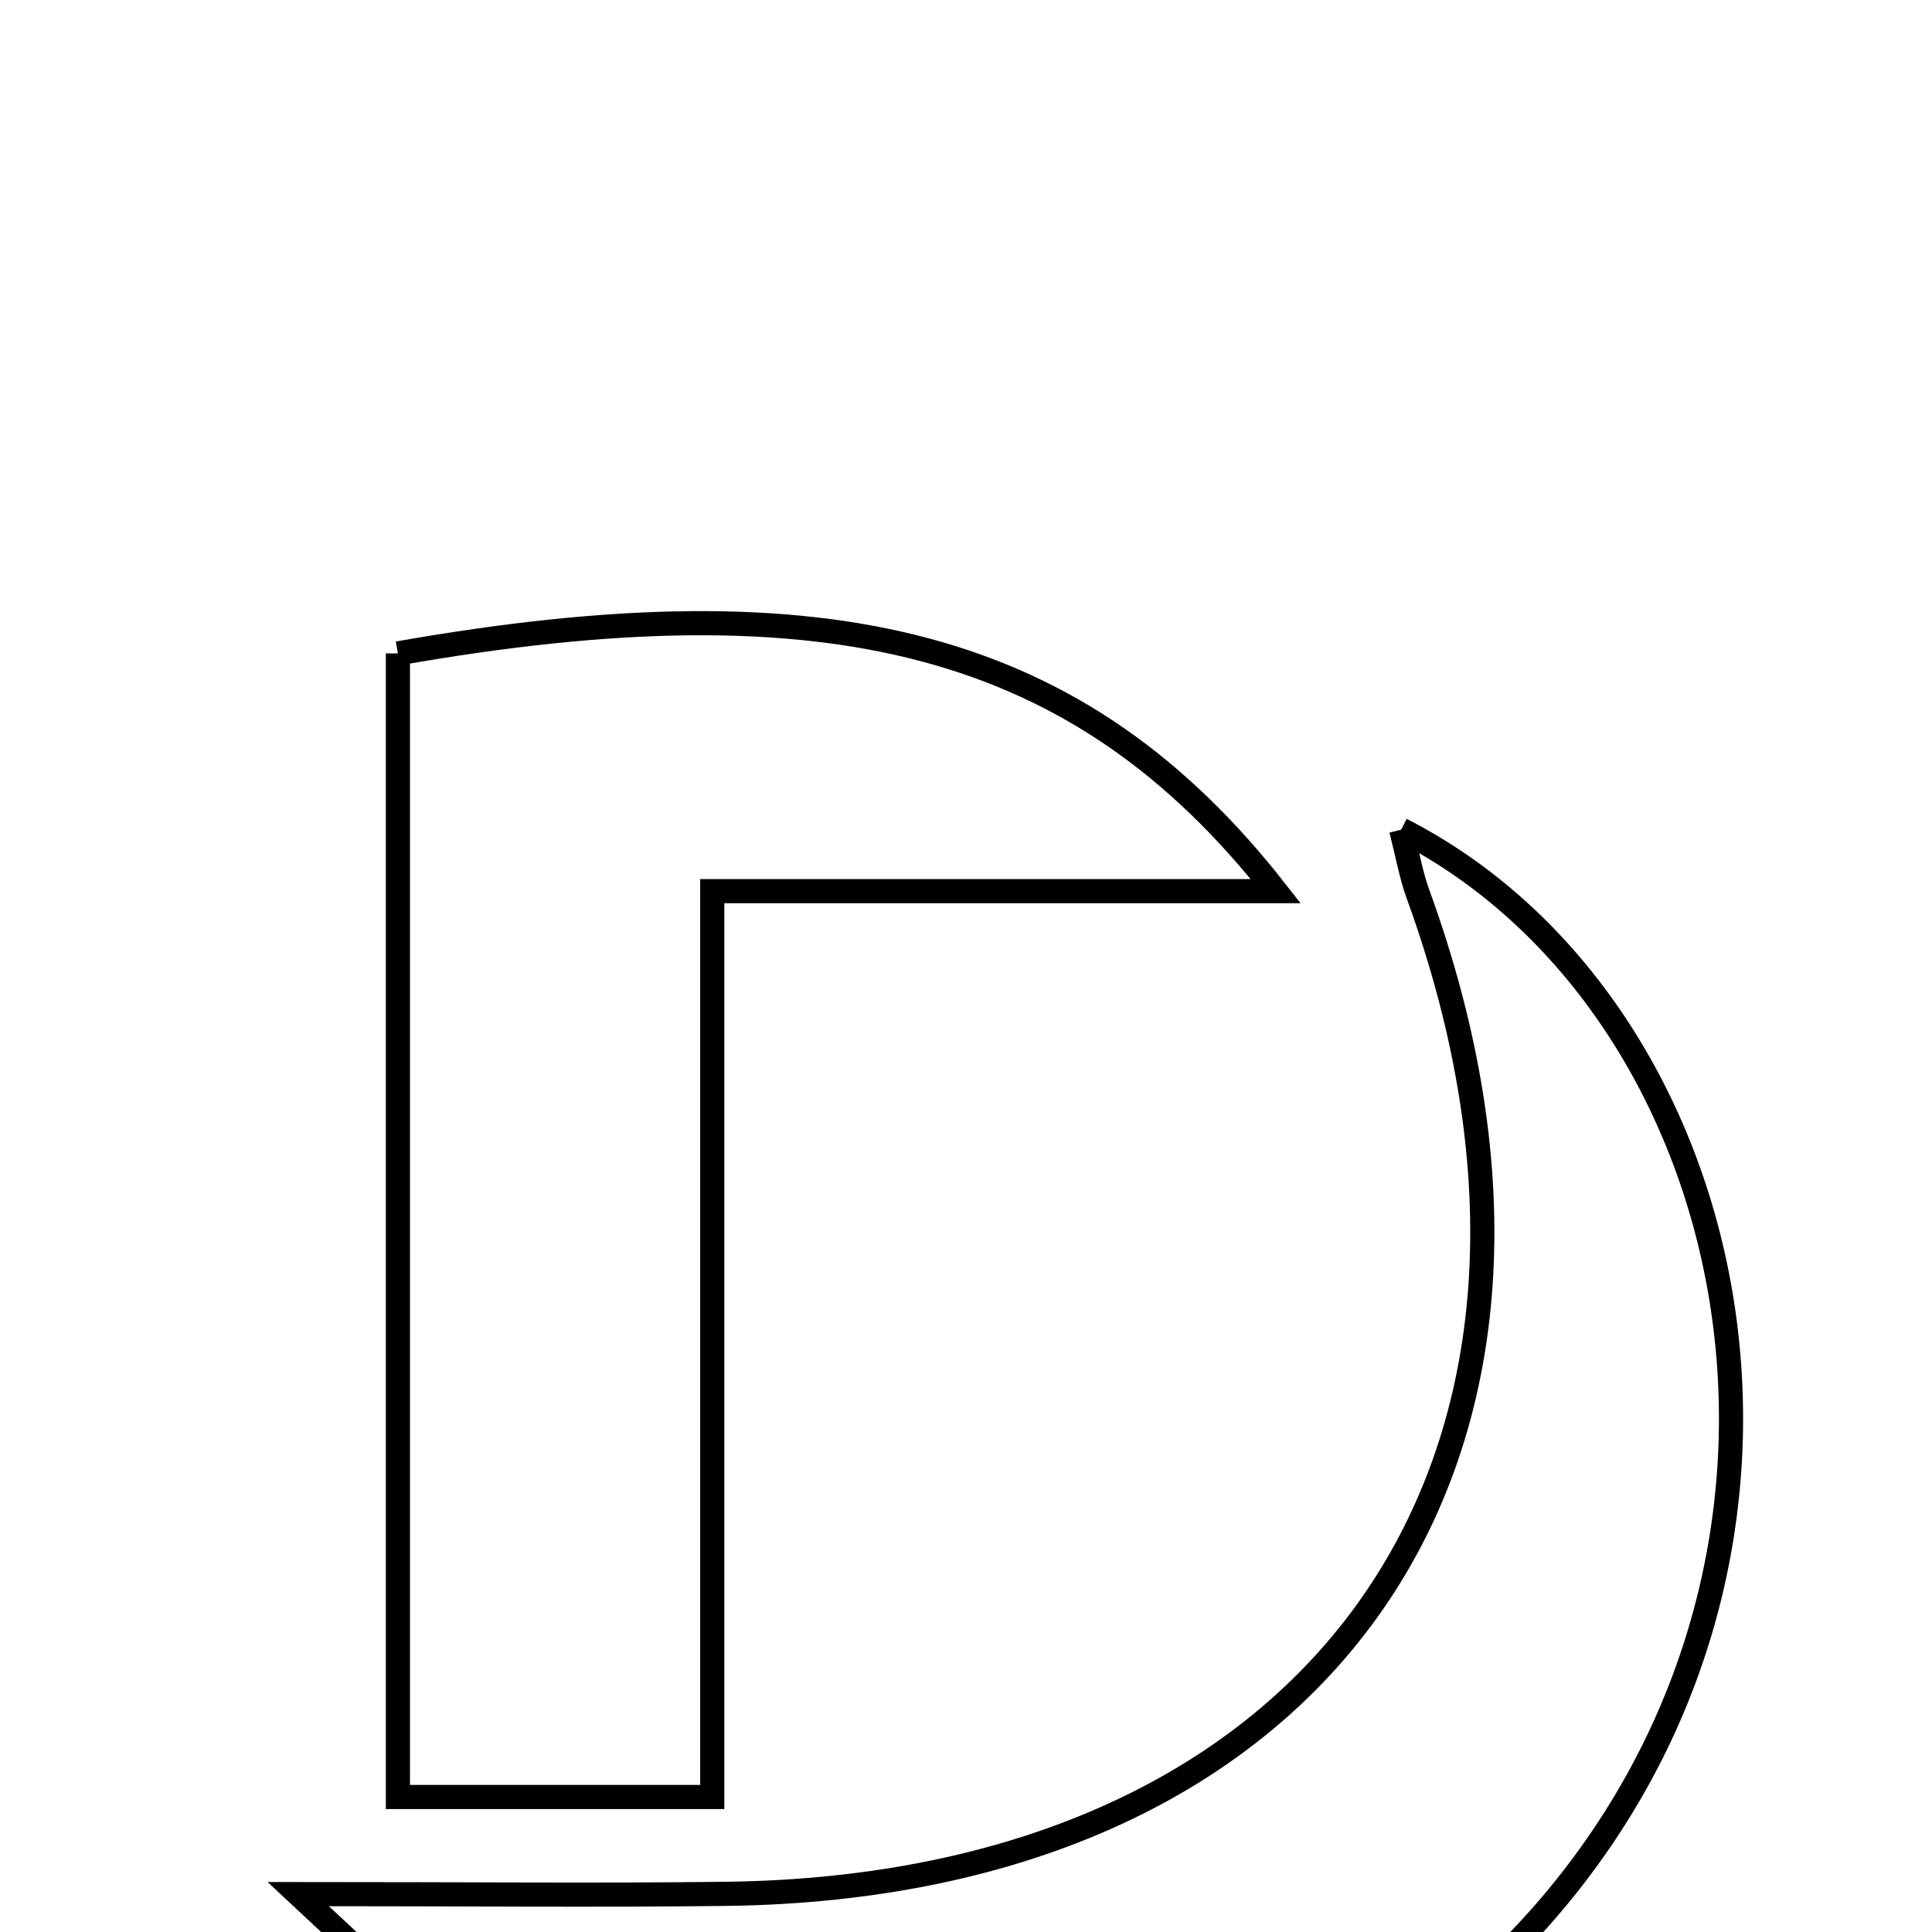 <svg xmlns="http://www.w3.org/2000/svg" viewBox="0.0 0.0 24.0 24.0" height="200px" width="200px"><path fill="none" stroke="black" stroke-width=".3" stroke-opacity="1.0"  filling="0" d="M4.943 8.117 C10.309 7.17 13.416 7.964 15.848 11.07 C14.569 11.07 13.447 11.07 12.326 11.07 C11.267 11.07 10.208 11.07 8.848 11.07 C8.848 14.926 8.848 18.497 8.848 22.323 C7.292 22.323 6.22 22.323 4.943 22.323 C4.943 17.569 4.943 12.843 4.943 8.117"></path>
<path fill="none" stroke="black" stroke-width=".3" stroke-opacity="1.0"  filling="0" d="M17.406 10.306 C21.567 12.431 23.101 18.902 19.432 23.465 C17.748 25.56 15.508 26.562 12.883 26.765 C7.598 27.172 7.591 27.16 3.704 23.529 C5.811 23.529 7.416 23.546 9.021 23.526 C16.464 23.432 20.156 18.088 17.614 11.105 C17.529 10.871 17.486 10.621 17.406 10.306"></path></svg>